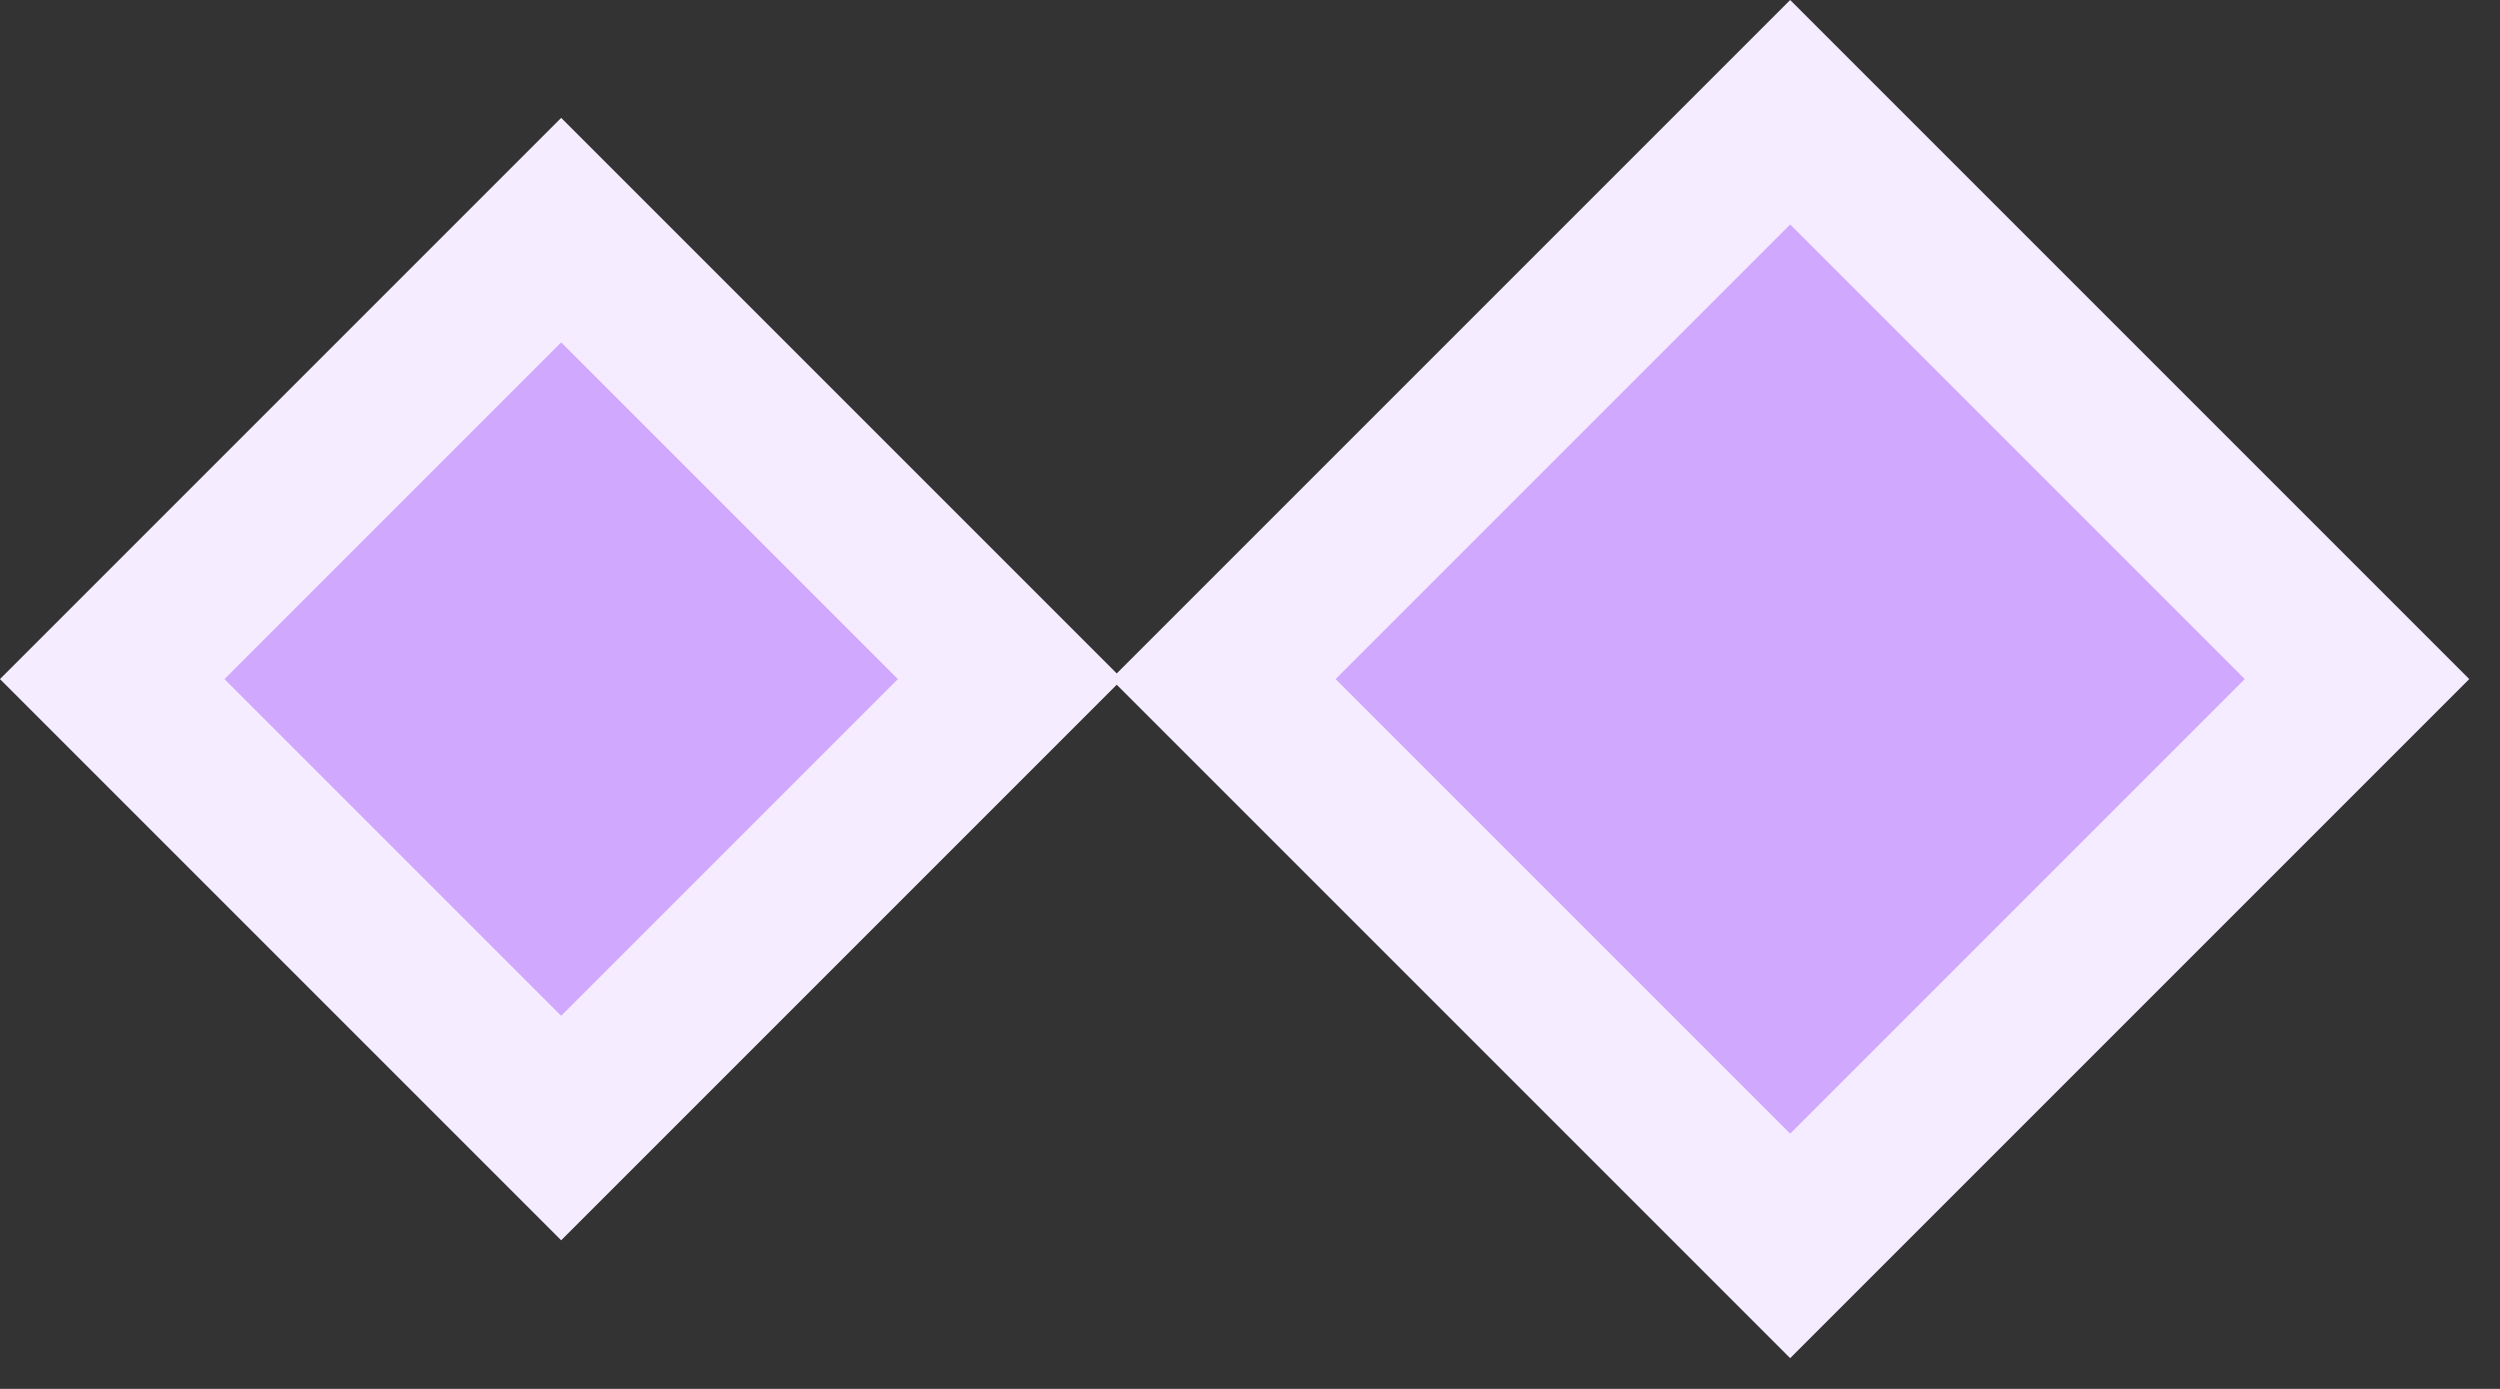 <svg width="63" height="35" viewBox="0 0 63 35" fill="none" xmlns="http://www.w3.org/2000/svg">
<rect x="0" y="0" width="63" height="35" fill="#333333" stroke="none"/>
<rect x="2.828" y="17.113" width="16" height="16" transform="rotate(-45 2.828 17.113)" fill="#D0A9FF" stroke="#F5EDFF" stroke-width="4"/>
<rect x="30.828" y="17.113" width="20.201" height="20.201" transform="rotate(-45 30.828 17.113)" fill="#D0A9FF" stroke="#F5EDFF" stroke-width="4"/>
</svg>

